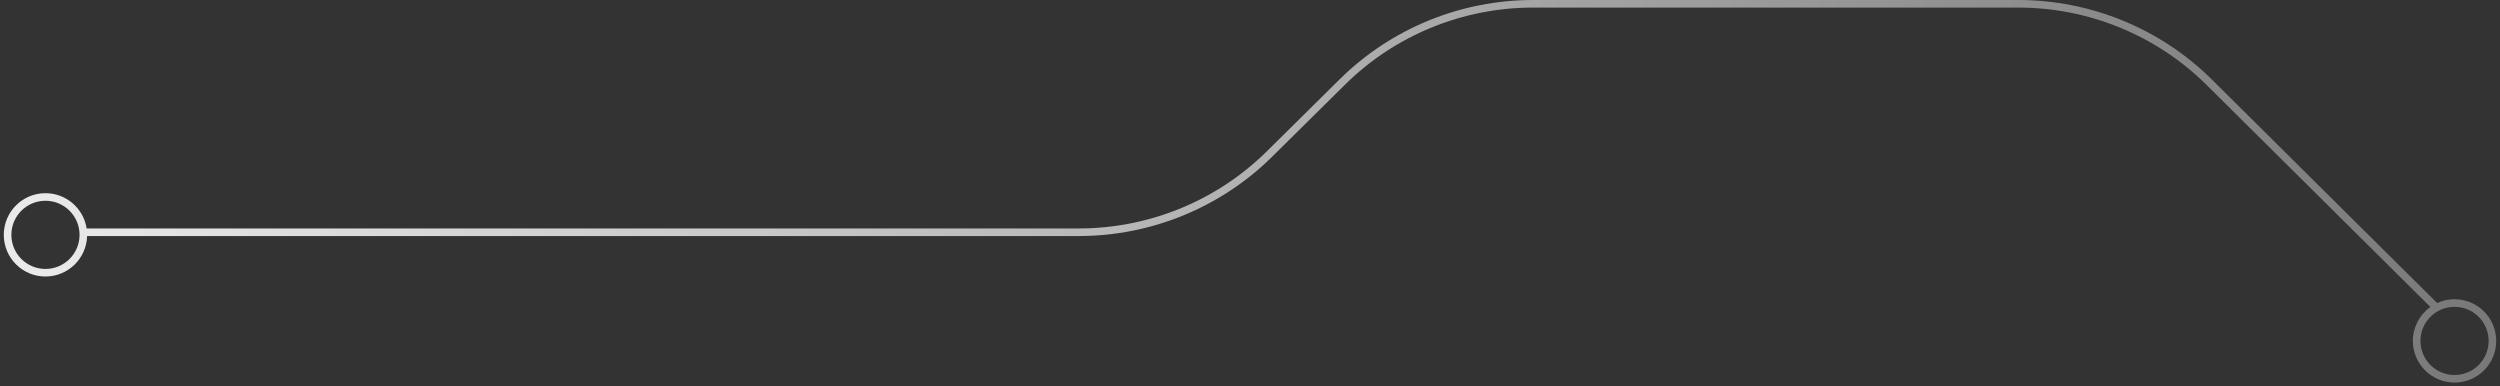 <svg width="330" height="51" viewBox="0 0 330 51" fill="none" xmlns="http://www.w3.org/2000/svg">
<rect x="0" y="0" width="330" height="51" fill="#333333" stroke="none"/>
<path fill-rule="evenodd" clip-rule="evenodd" d="M1.5 31C1.5 33.486 3.515 35.5 6 35.5C8.485 35.5 10.5 33.486 10.5 31C10.5 28.515 8.485 26.5 6 26.5C3.515 26.5 1.5 28.515 1.5 31ZM6 36.5C2.962 36.5 0.5 34.038 0.5 31C0.5 27.963 2.962 25.5 6 25.5C8.751 25.5 11.03 27.52 11.436 30.157L142.379 30.157C151.697 30.157 160.627 26.491 167.203 19.991L176.848 10.456C183.612 3.769 192.795 0 202.375 0L266.398 0C275.978 0 285.161 3.769 291.925 10.456L291.925 10.456L321.706 40C322.404 39.679 323.181 39.5 324 39.5C327.038 39.5 329.5 41.963 329.5 45C329.5 48.038 327.038 50.5 324 50.5C320.962 50.5 318.5 48.038 318.5 45C318.5 43.152 319.412 41.517 320.81 40.52L291.222 11.167C284.646 4.666 275.716 1 266.398 1L202.375 1C193.057 1 184.127 4.666 177.551 11.167L167.906 20.702C161.142 27.389 151.959 31.157 142.379 31.157L11.498 31.157C11.415 34.122 8.985 36.5 6 36.5ZM319.5 45C319.5 42.515 321.515 40.5 324 40.5C326.485 40.5 328.5 42.515 328.5 45C328.5 47.486 326.485 49.5 324 49.5C321.515 49.5 319.5 47.486 319.5 45Z" fill="url(#paint0_linear_23_184)"/>
<defs>
<linearGradient id="paint0_linear_23_184" x1="0.5" y1="25.25" x2="329.5" y2="25.25" gradientUnits="userSpaceOnUse">
<stop stop-color="white" stop-opacity="0.9"/>
<stop offset="1" stop-color="white" stop-opacity="0.34"/>
</linearGradient>
</defs>
</svg>
